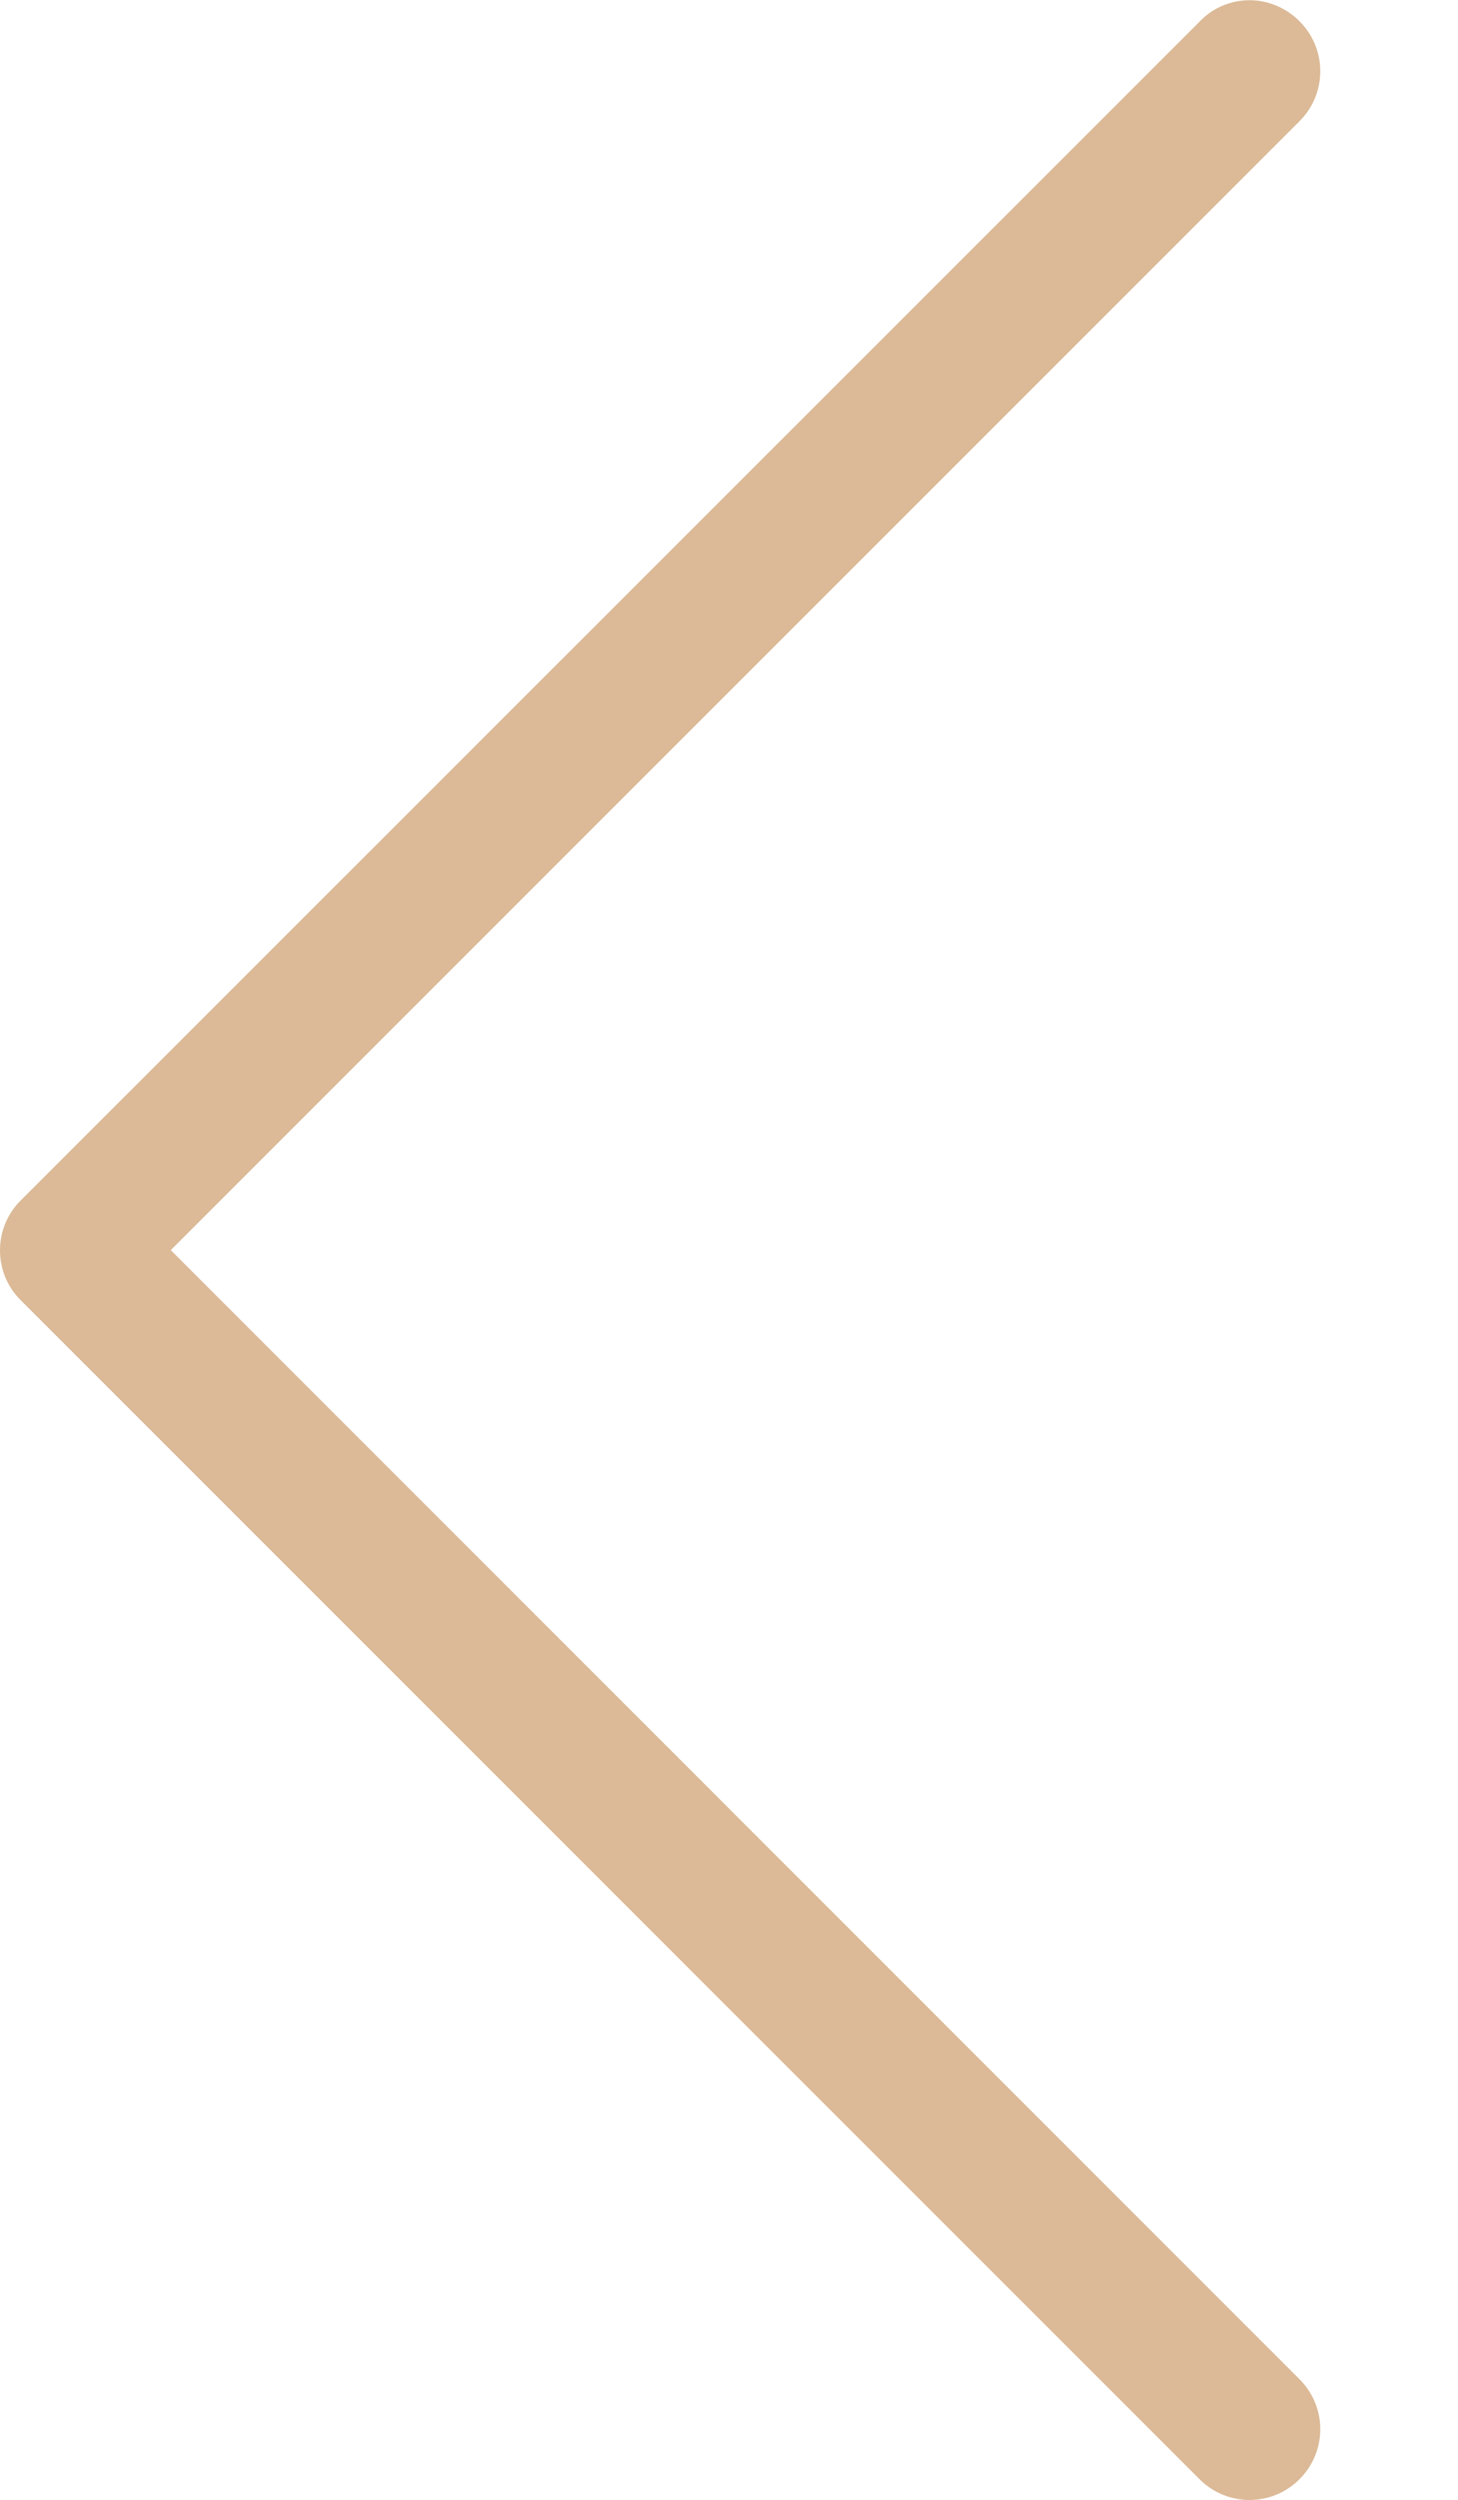 <svg width="7" height="12" viewBox="0 0 7 12" fill="none" xmlns="http://www.w3.org/2000/svg">
<path d="M0.098 6.24L5.759 11.901C5.892 12.034 6.106 12.034 6.239 11.901C6.372 11.768 6.372 11.554 6.239 11.421L0.82 6.001L6.239 0.582C6.372 0.449 6.372 0.235 6.239 0.102C6.174 0.036 6.085 0.001 6 0.001C5.914 0.001 5.826 0.034 5.761 0.102L0.1 5.762C-0.033 5.893 -0.033 6.109 0.098 6.24Z" fill="#DCBA97"/>
</svg>
